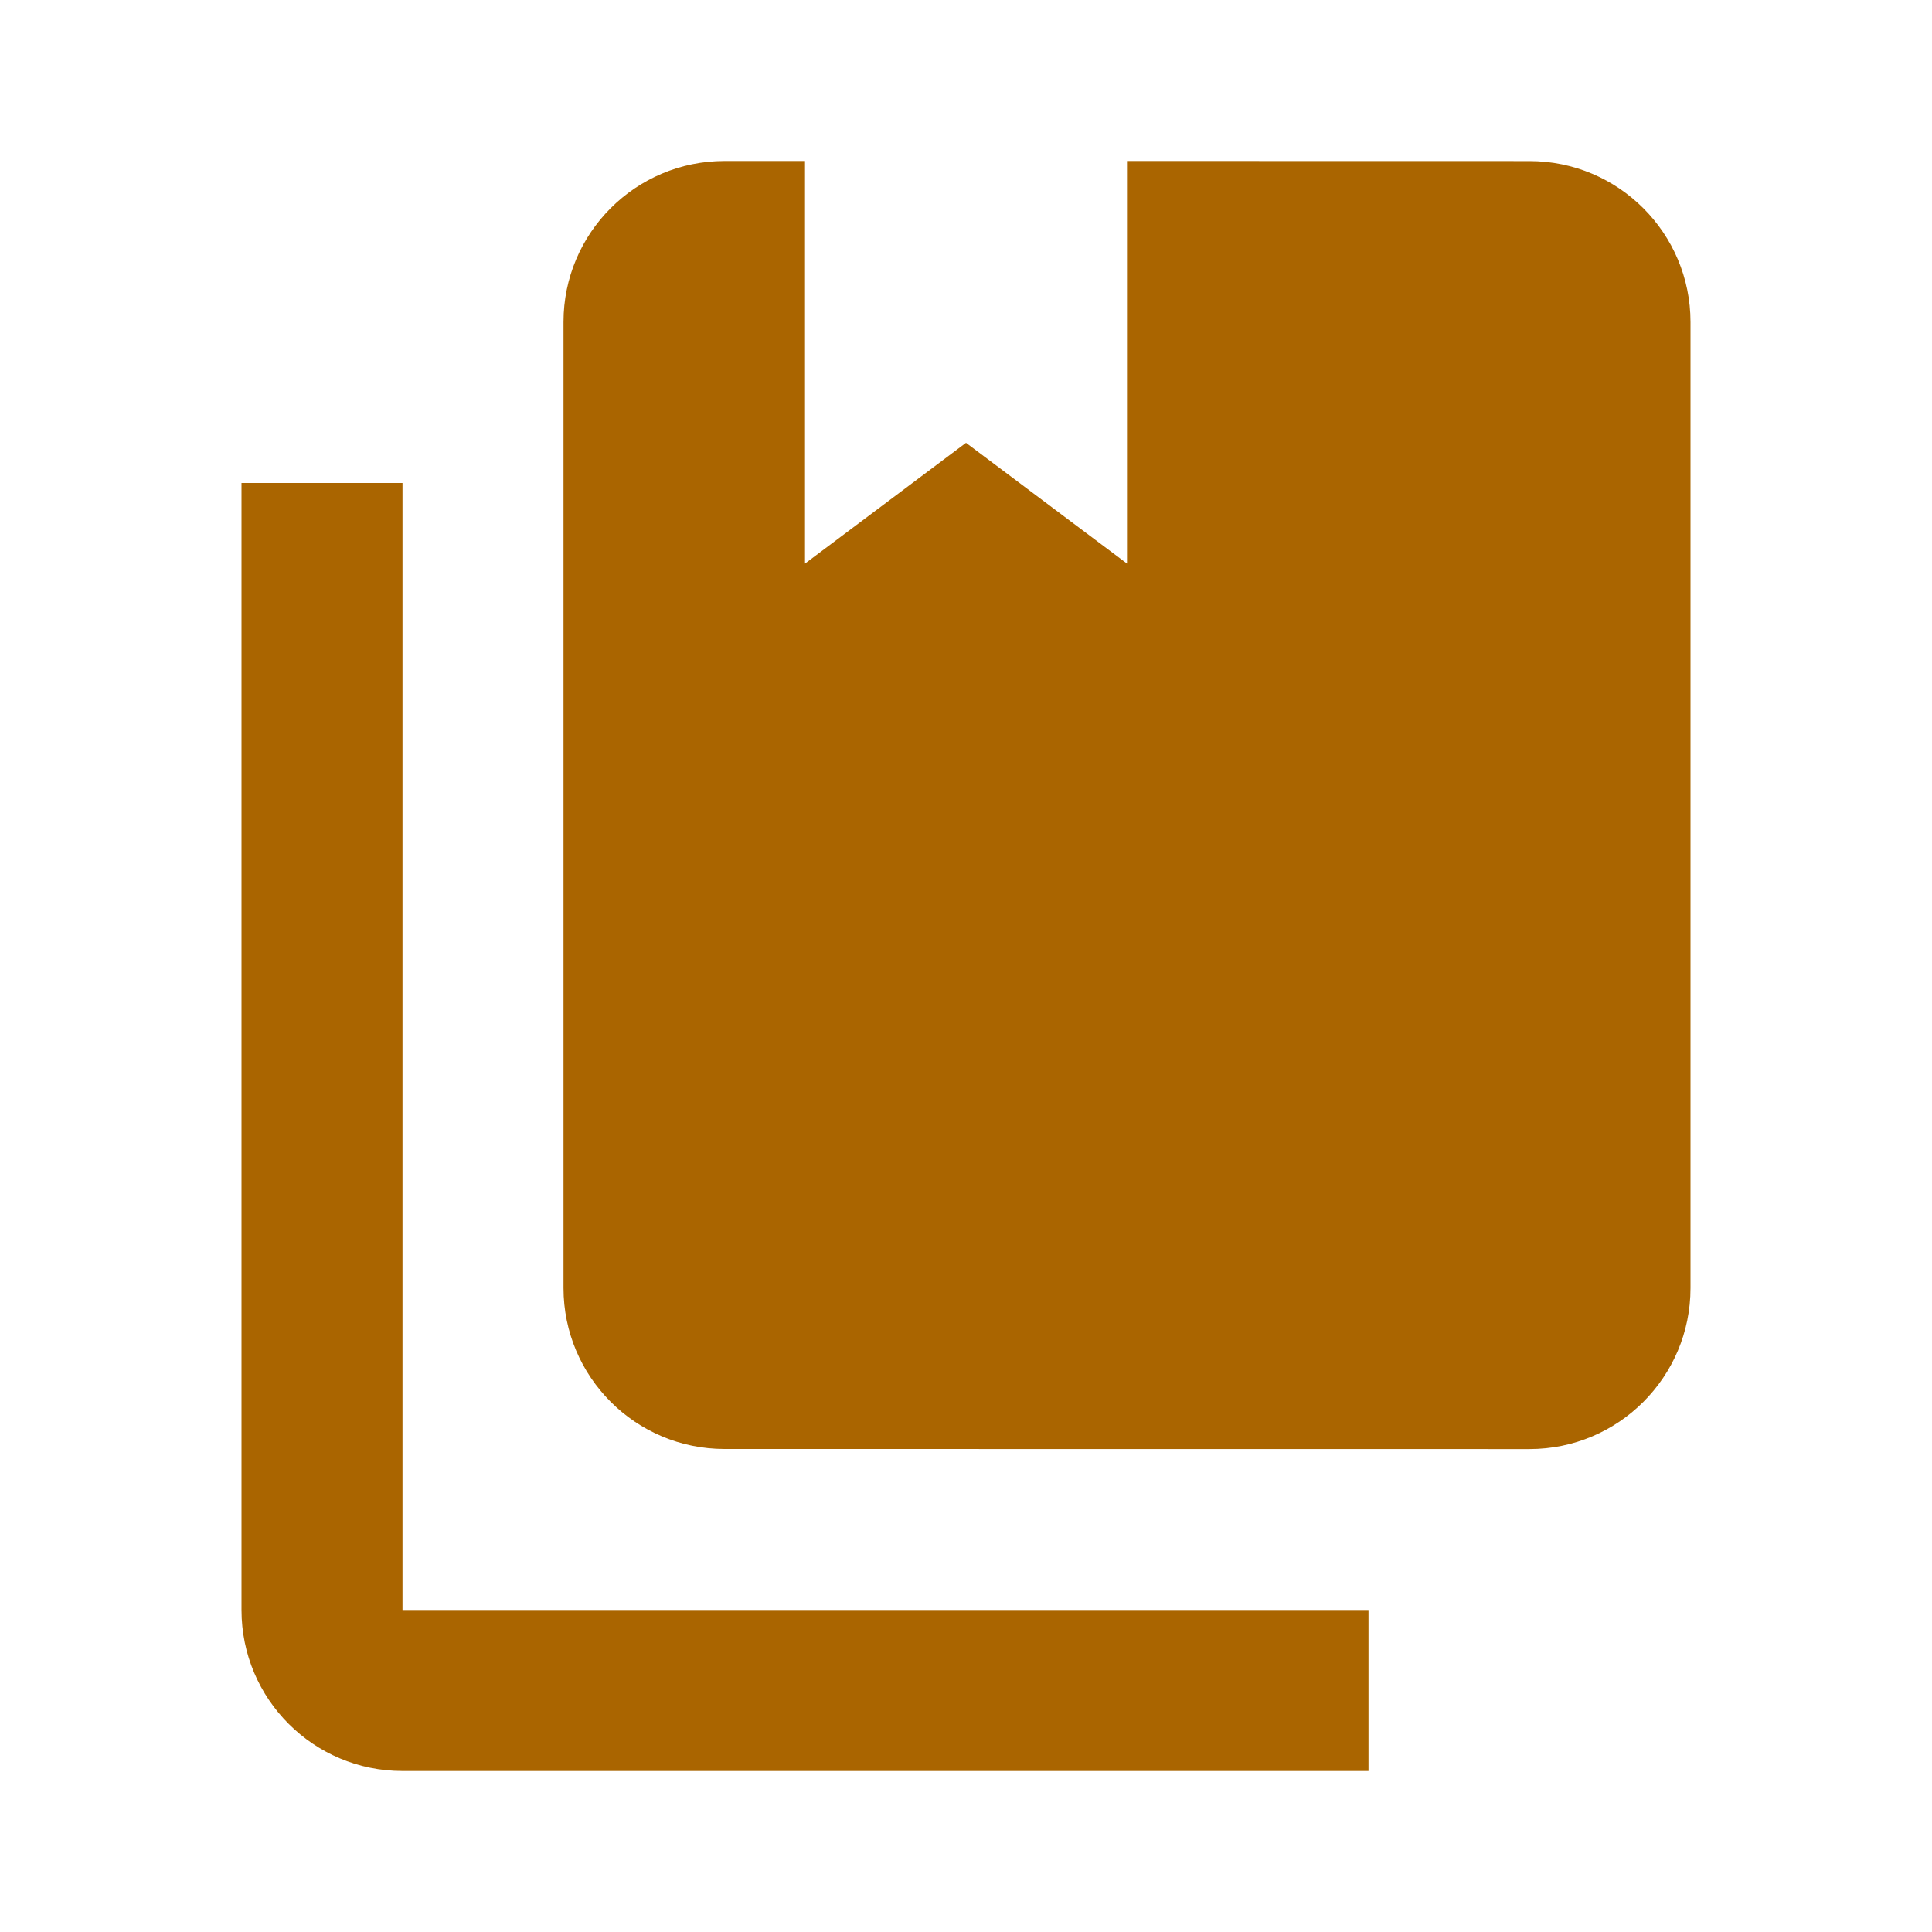 <?xml version="1.0" encoding="utf-8"?>
<!DOCTYPE svg PUBLIC "-//W3C//DTD SVG 1.1//EN" "http://www.w3.org/Graphics/SVG/1.1/DTD/svg11.dtd">
<svg xmlns="http://www.w3.org/2000/svg" xmlns:xlink="http://www.w3.org/1999/xlink" version="1.1" baseProfile="full" width="24" height="24" viewBox="0 0 24.00 24.00" enable-background="new 0 0 24.00 24.00" xml:space="preserve">
	<path fill="#AA6500" fill-opacity="1" stroke-width="0.2" stroke-linejoin="round" d="M 19,18.001L 9,18C 7.896,18 7,17.104 7,16L 7,4C 7,2.896 7.896,2 9,2L 10,2L 10,7.001L 12,5.501L 14,7.001L 14,2L 19,2.001C 20.105,2.001 21,2.897 21,4.001L 21,16.001C 21,17.105 20.105,18.001 19,18.001 Z M 17,20L 17,22L 5,22C 3.895,22 3,21.105 3,20L 3,6L 5,6L 5,20L 17,20 Z "/>
</svg>
